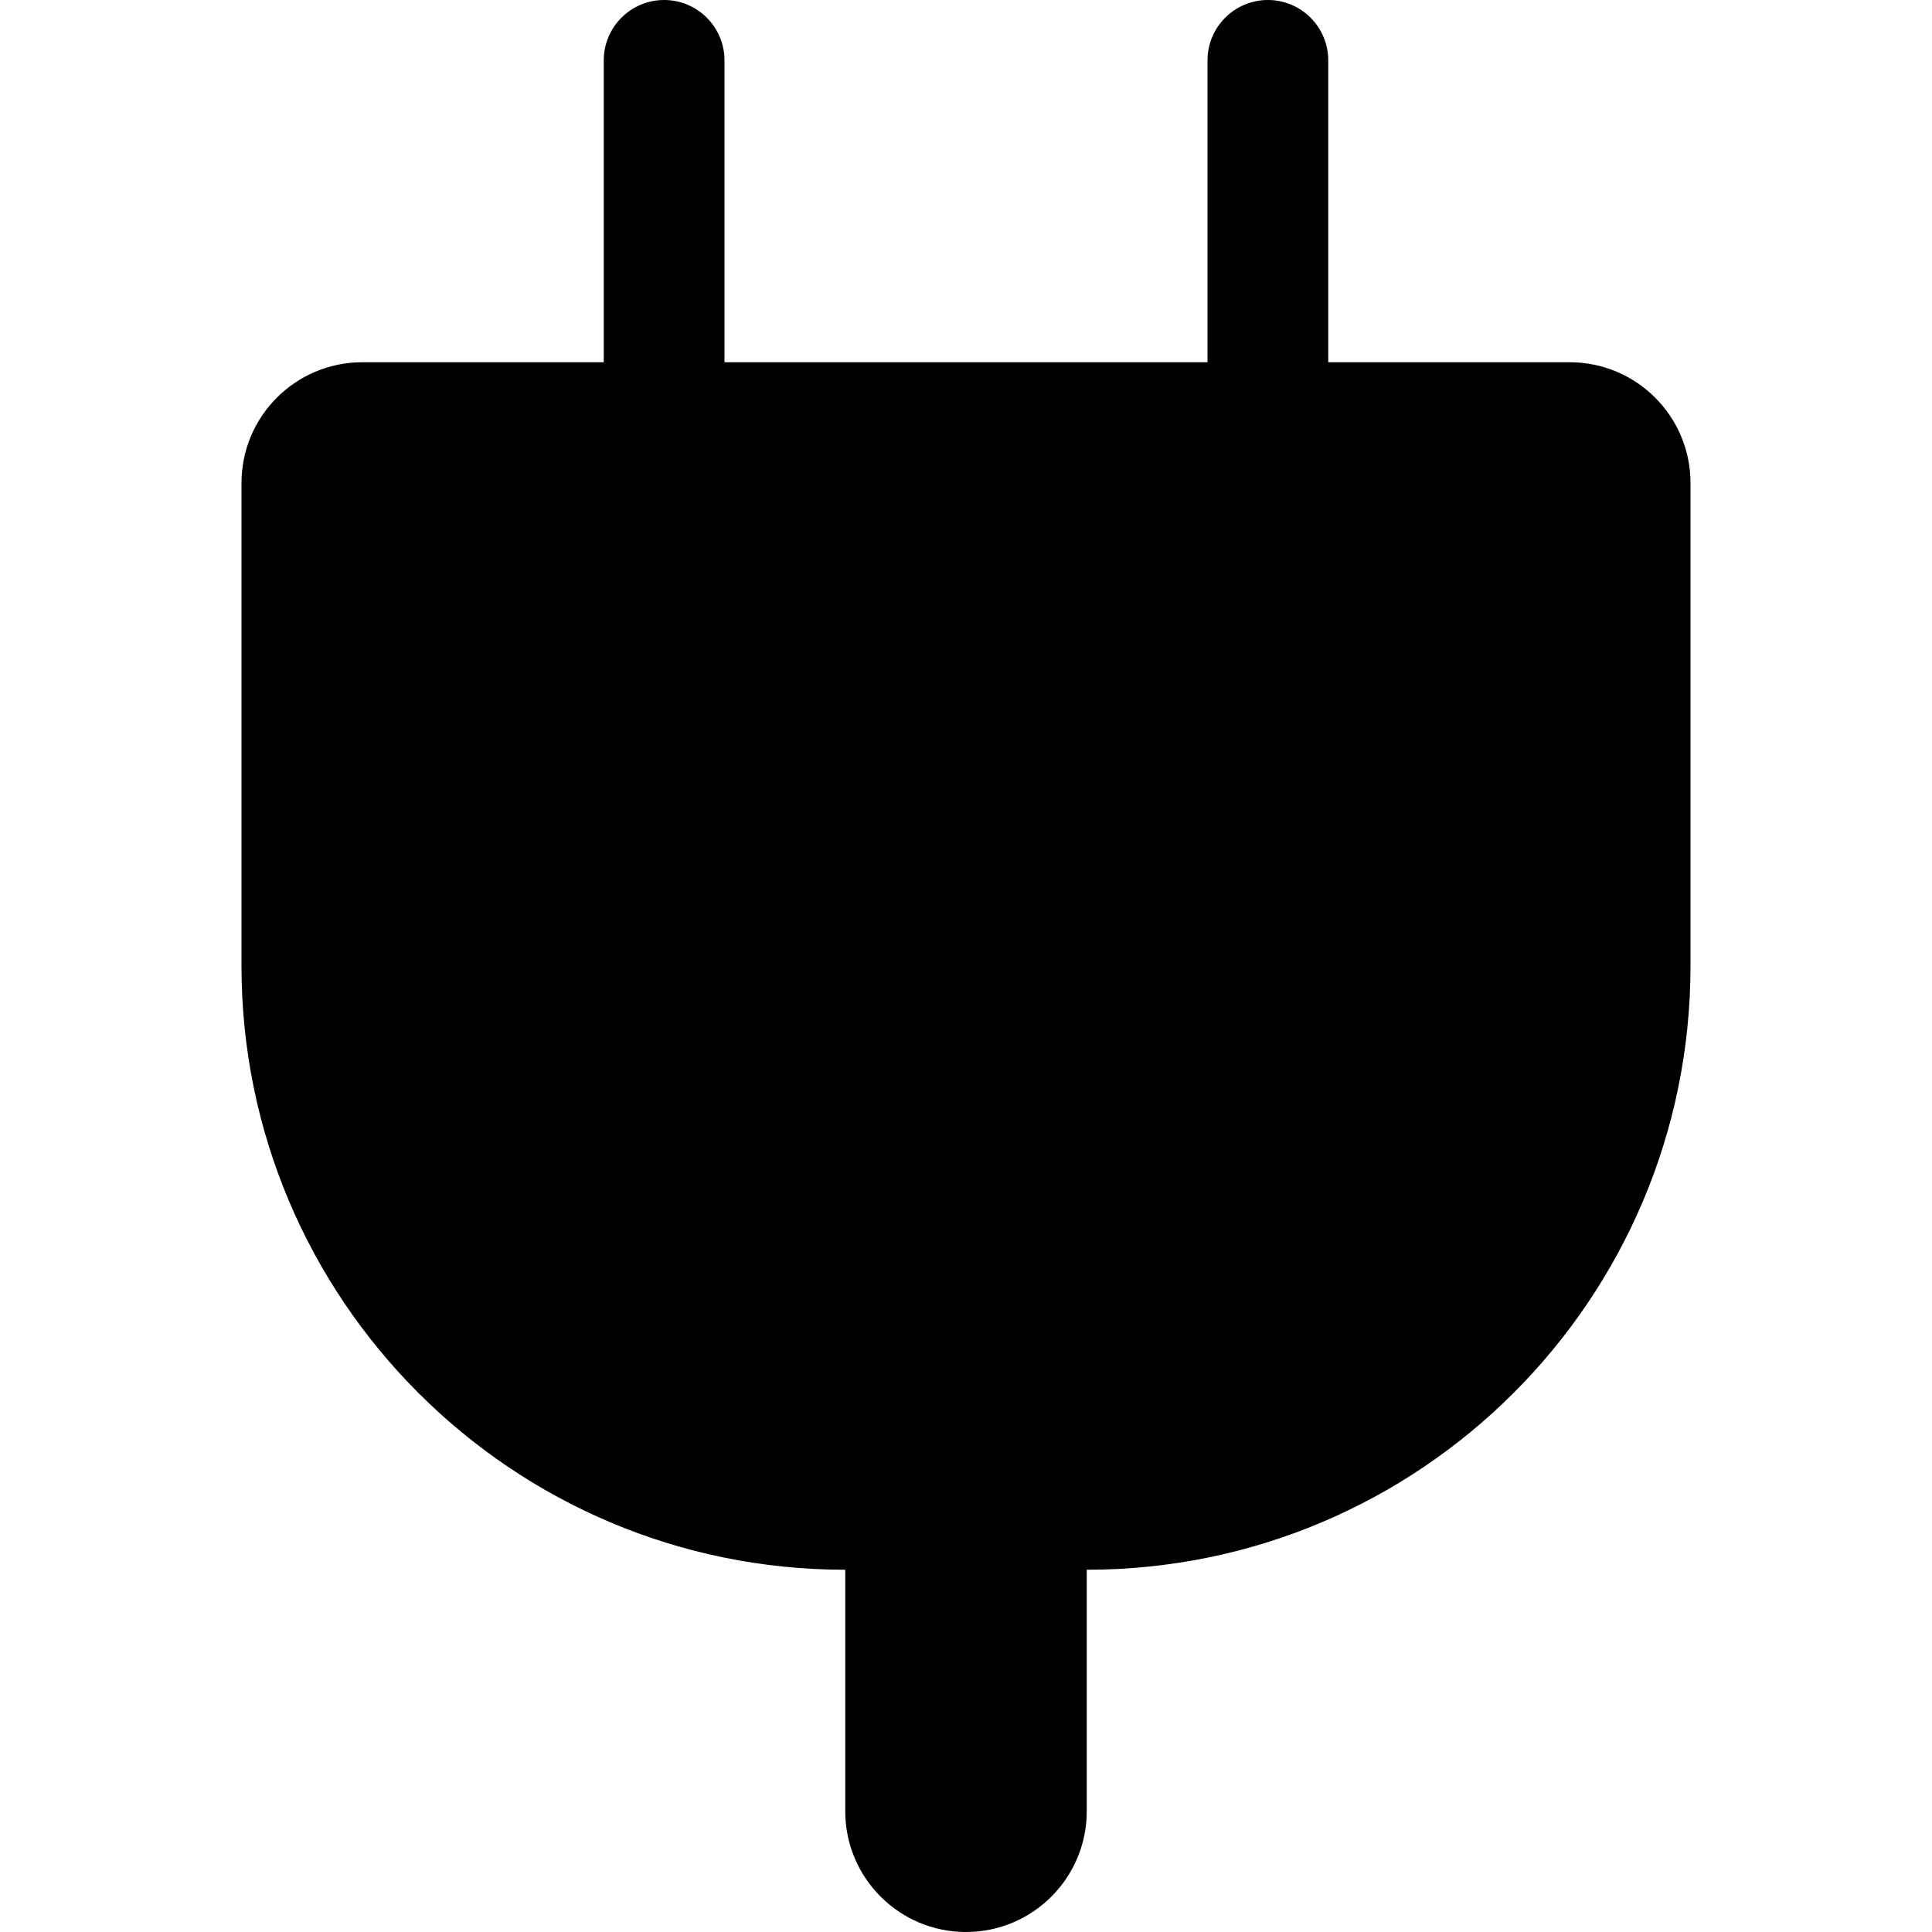 <svg width="16" height="16" viewBox="0 0 16 16" fill="none" xmlns="http://www.w3.org/2000/svg">
<path d="M5.5 0C5.776 0 6 0.224 6 0.5L6 3H10V0.5C10 0.224 10.224 0 10.5 0C10.776 0 11 0.224 11 0.5V3H13C13.552 3 14 3.448 14 4V8C14 10.761 11.761 13 9 13V15C9 15.552 8.552 16 8 16C7.448 16 7 15.552 7 15L7 13C4.239 13 2 10.761 2 8V4C2 3.448 2.448 3 3 3H5L5 0.5C5 0.224 5.224 0 5.5 0Z" fill="black"/>
</svg>
